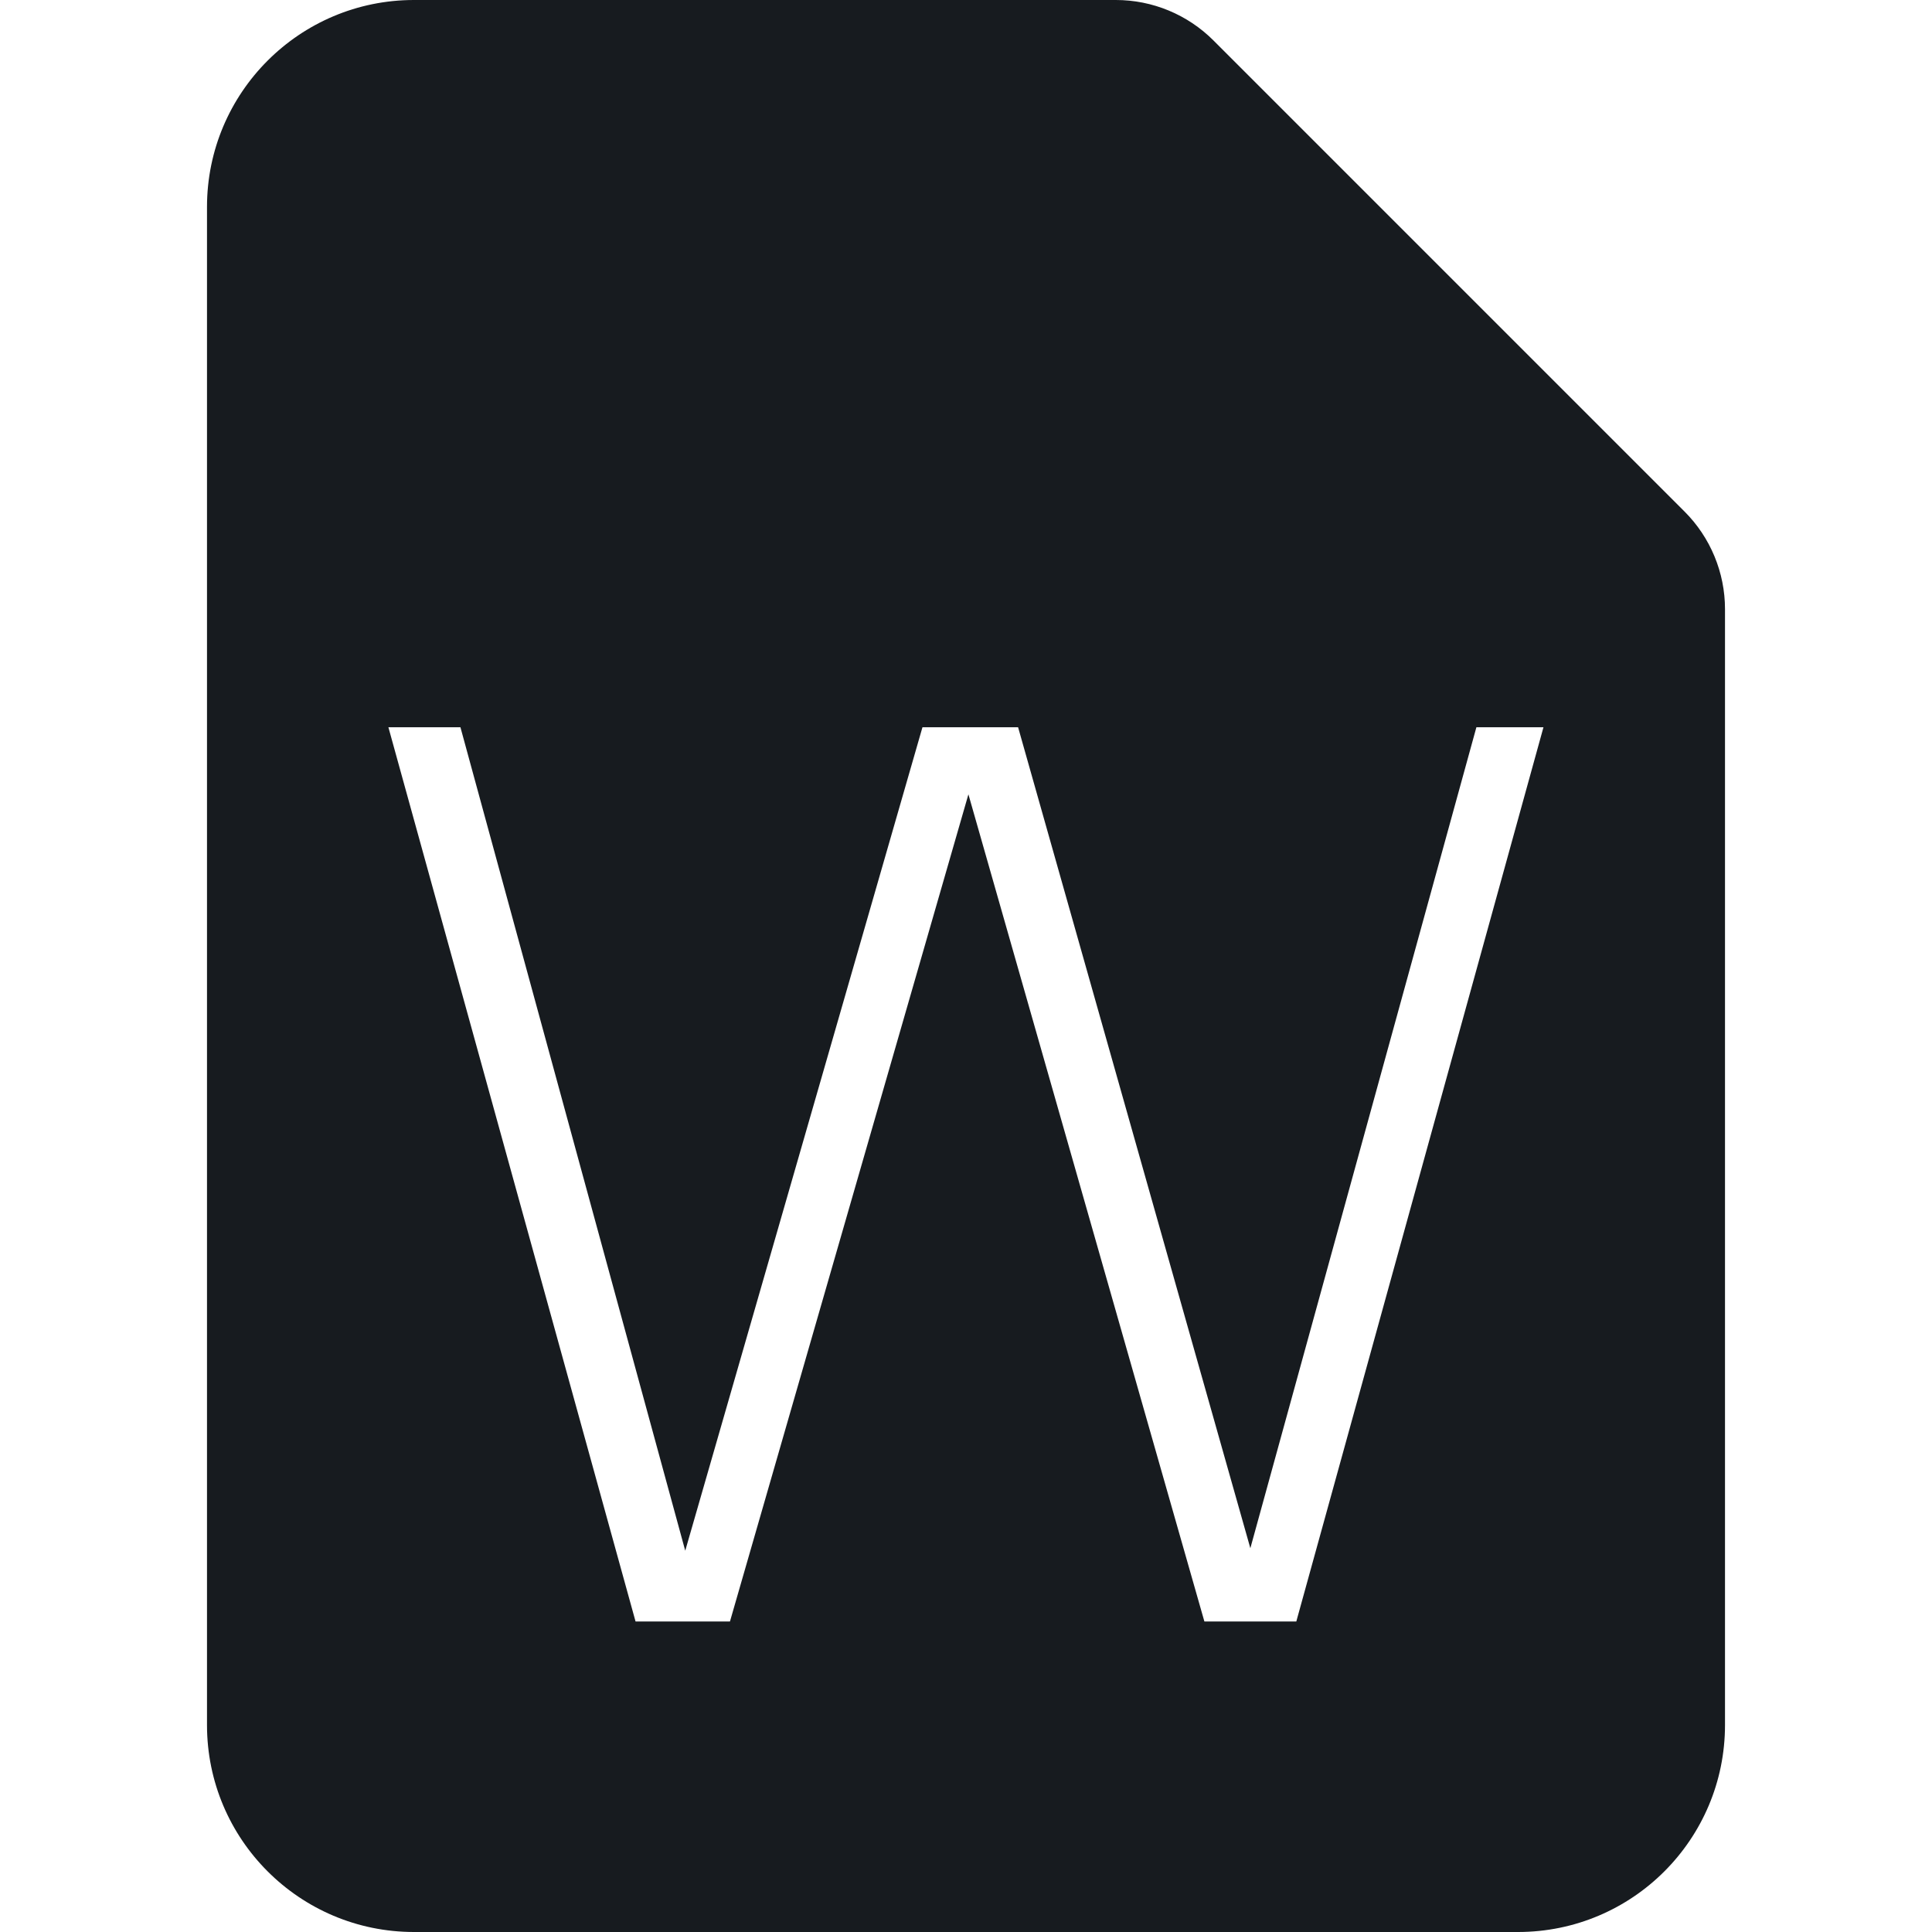 <?xml version="1.0" encoding="UTF-8"?>
<svg width="28px" height="28px" viewBox="0 0 28 28" version="1.1" xmlns="http://www.w3.org/2000/svg" xmlns:xlink="http://www.w3.org/1999/xlink">
    <!-- Generator: Sketch 60.1 (88133) - https://sketch.com -->
    <title>sources-and-media/file-word-active_28</title>
    <desc>Created with Sketch.</desc>
    <g id="sources-and-media/file-word-active_28" stroke="none" stroke-width="1" fill="none" fill-rule="evenodd">
        <path d="M17.586,0.586 L24.414,7.414 C24.789,7.789 25,8.298 25,8.828 L25,25 C25,26.657 23.657,28 22,28 L6,28 C4.343,28 3,26.657 3,25 L3,3 C3,1.343 4.343,-0 6,-0 L16.172,-0 C16.702,-0 17.211,0.211 17.586,0.586 Z M18.121,22.438 L21.397,10.54 L22.369,10.54 L18.787,23.5 L17.455,23.5 L14.035,11.512 L10.579,23.5 L9.211,23.5 L5.629,10.54 L6.673,10.54 L9.931,22.474 L13.369,10.54 L14.755,10.54 L18.121,22.438 Z" id="Shape" fill="#171B1F"></path>
    </g>
</svg>